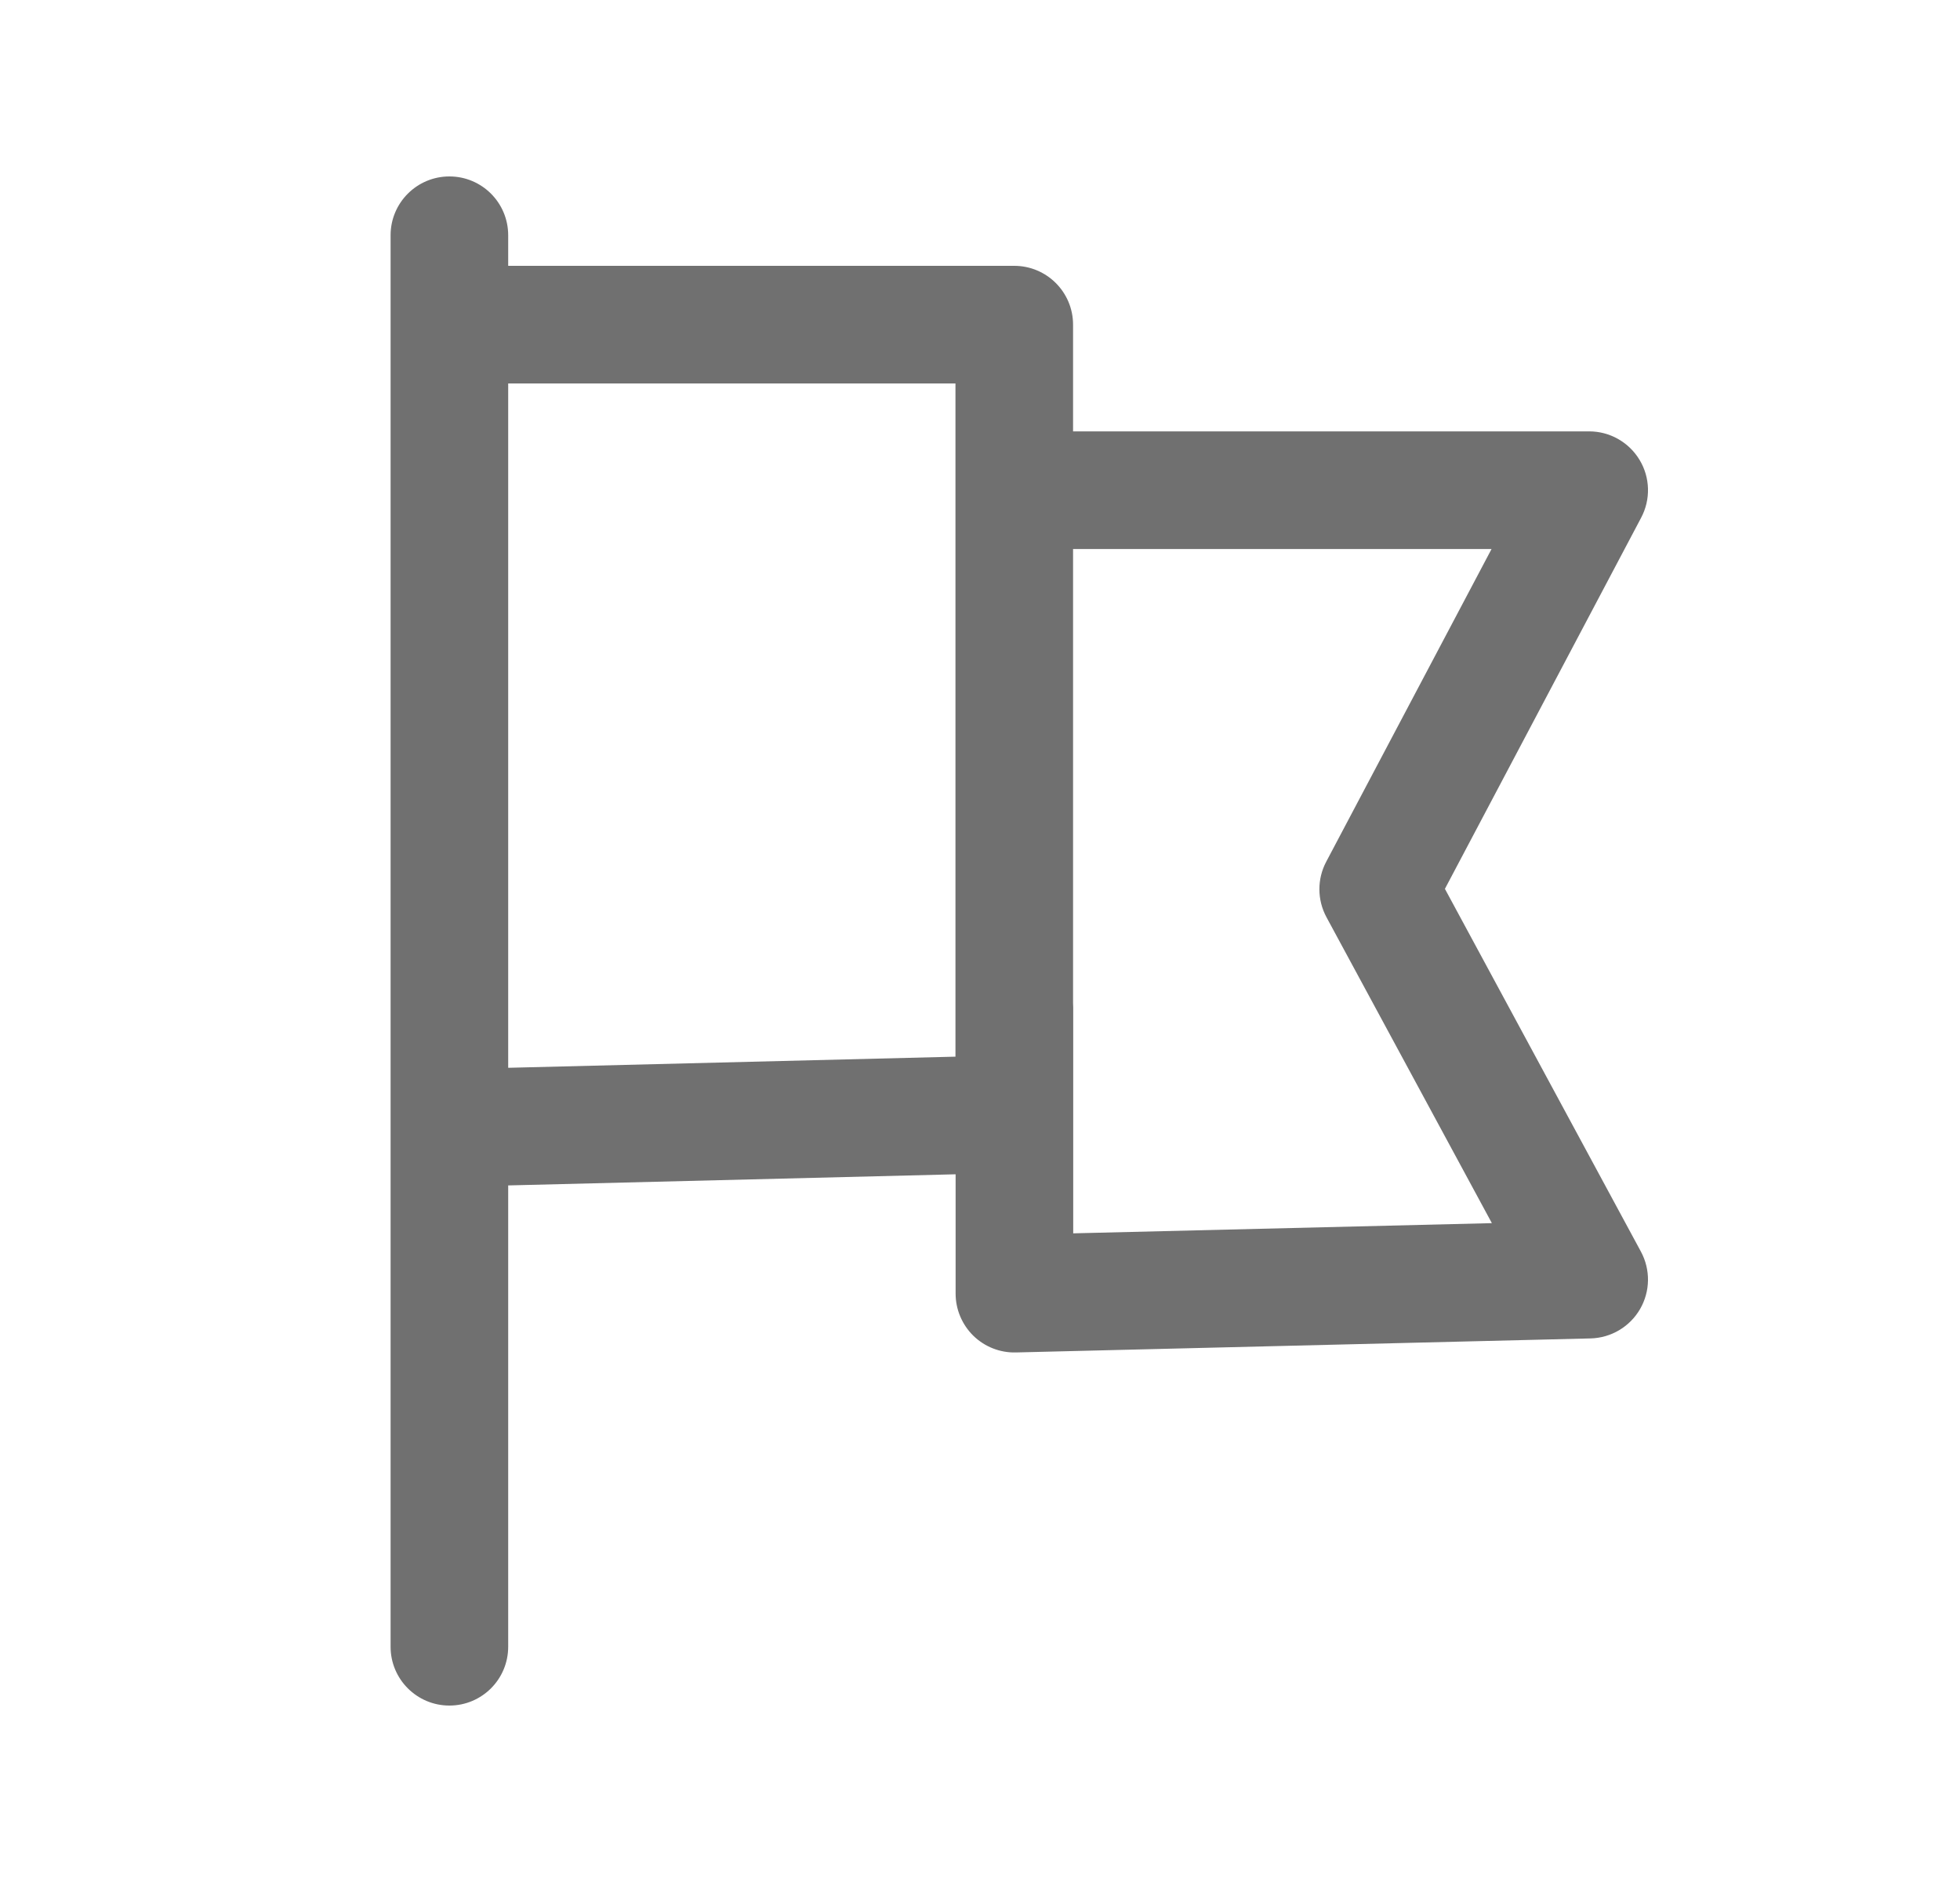 <svg width="25" height="24" viewBox="0 0 25 24" fill="none" xmlns="http://www.w3.org/2000/svg">
<path fill-rule="evenodd" clip-rule="evenodd" d="M5.732 2.25C6.147 2.25 6.482 2.586 6.482 3V3.39H12.937C13.351 3.39 13.687 3.726 13.687 4.14V5.501H20.27C20.533 5.501 20.777 5.639 20.913 5.865C21.049 6.09 21.056 6.37 20.933 6.602L18.43 11.335L20.93 15.961C21.054 16.191 21.05 16.468 20.919 16.694C20.788 16.92 20.549 17.061 20.289 17.068L12.957 17.247C12.755 17.252 12.56 17.175 12.415 17.034C12.271 16.892 12.189 16.699 12.189 16.497V14.975L6.482 15.117V21C6.482 21.414 6.147 21.75 5.732 21.75C5.318 21.75 4.982 21.414 4.982 21V3C4.982 2.586 5.318 2.25 5.732 2.25ZM6.482 13.617L12.187 13.475V4.89H6.482V13.617ZM13.687 12.791C13.688 12.81 13.689 12.83 13.689 12.849V15.728L19.029 15.598L16.919 11.696C16.8 11.475 16.799 11.21 16.916 10.989L19.025 7.001H13.687V12.791Z" fill="#707070"/>
</svg>
